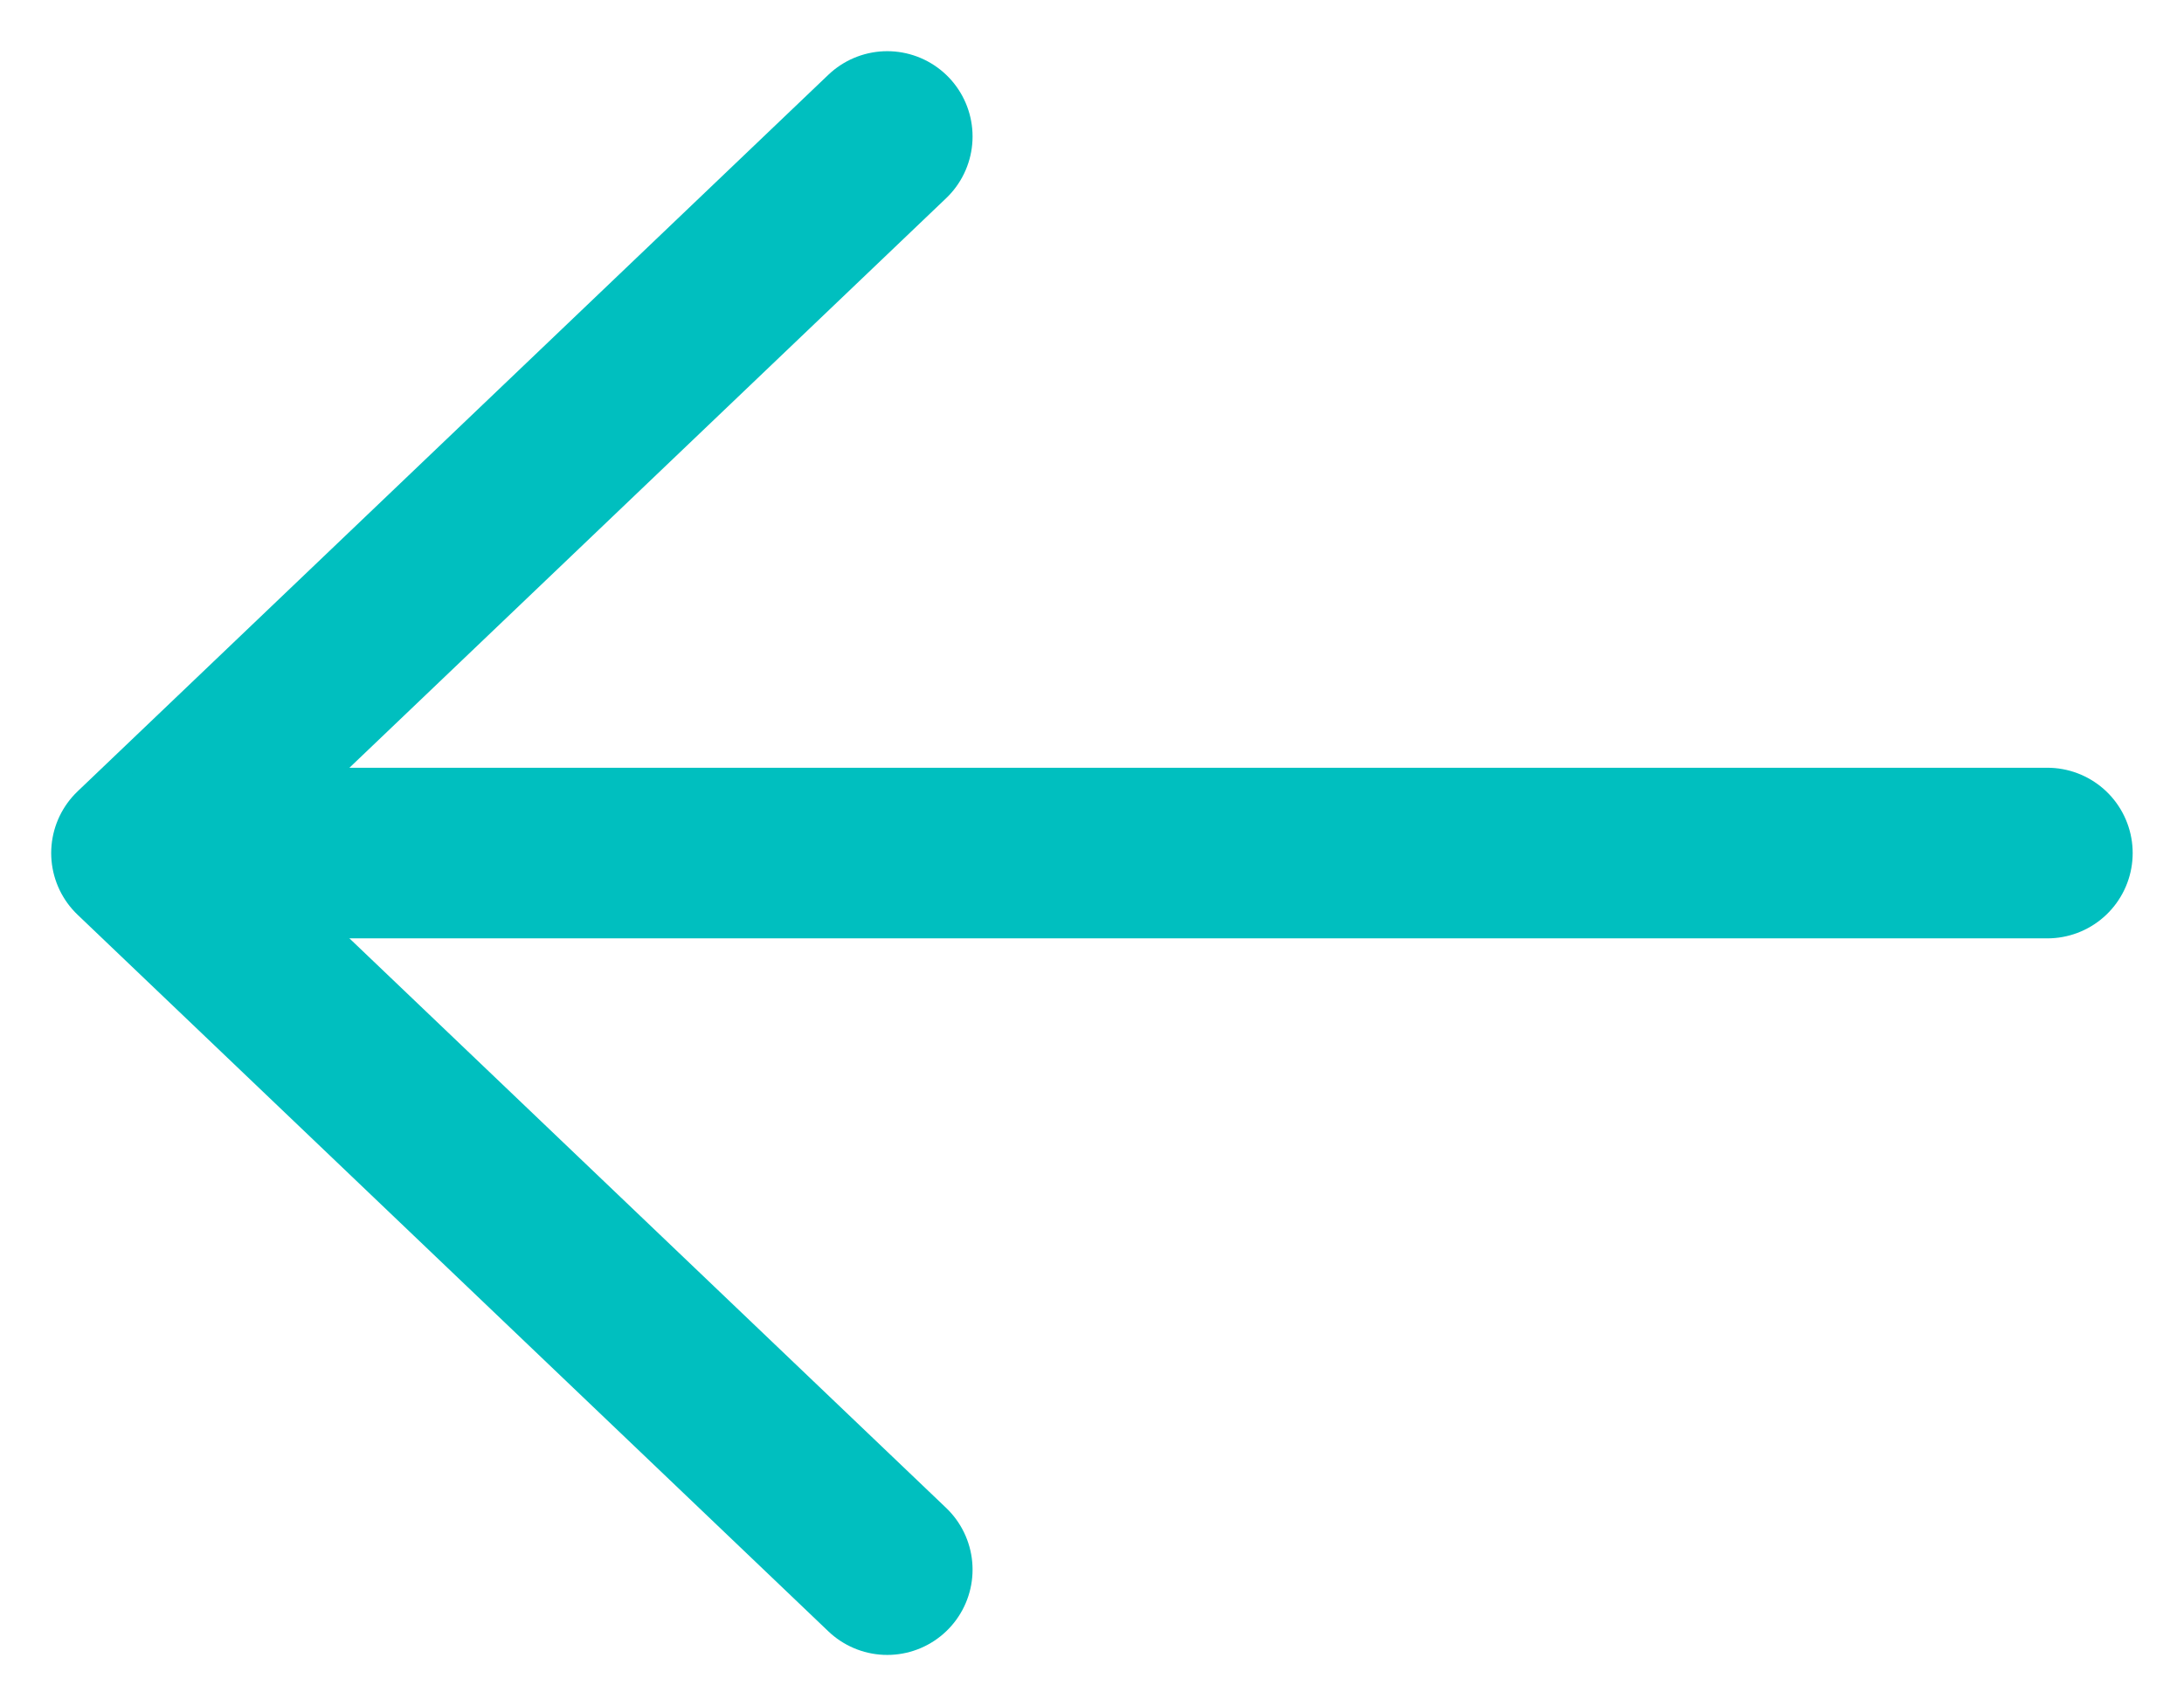 <svg width="32" height="25" viewBox="0 0 32 25" fill="none" xmlns="http://www.w3.org/2000/svg">
<path d="M13 2L2 12.5L13 23" stroke="#00BFBF" stroke-width="2.5" stroke-linecap="round" stroke-linejoin="round"/>
<path d="M2.41 12.5H29.998" stroke="#00BFBF" stroke-width="2.5" stroke-linecap="round"/>
</svg>
